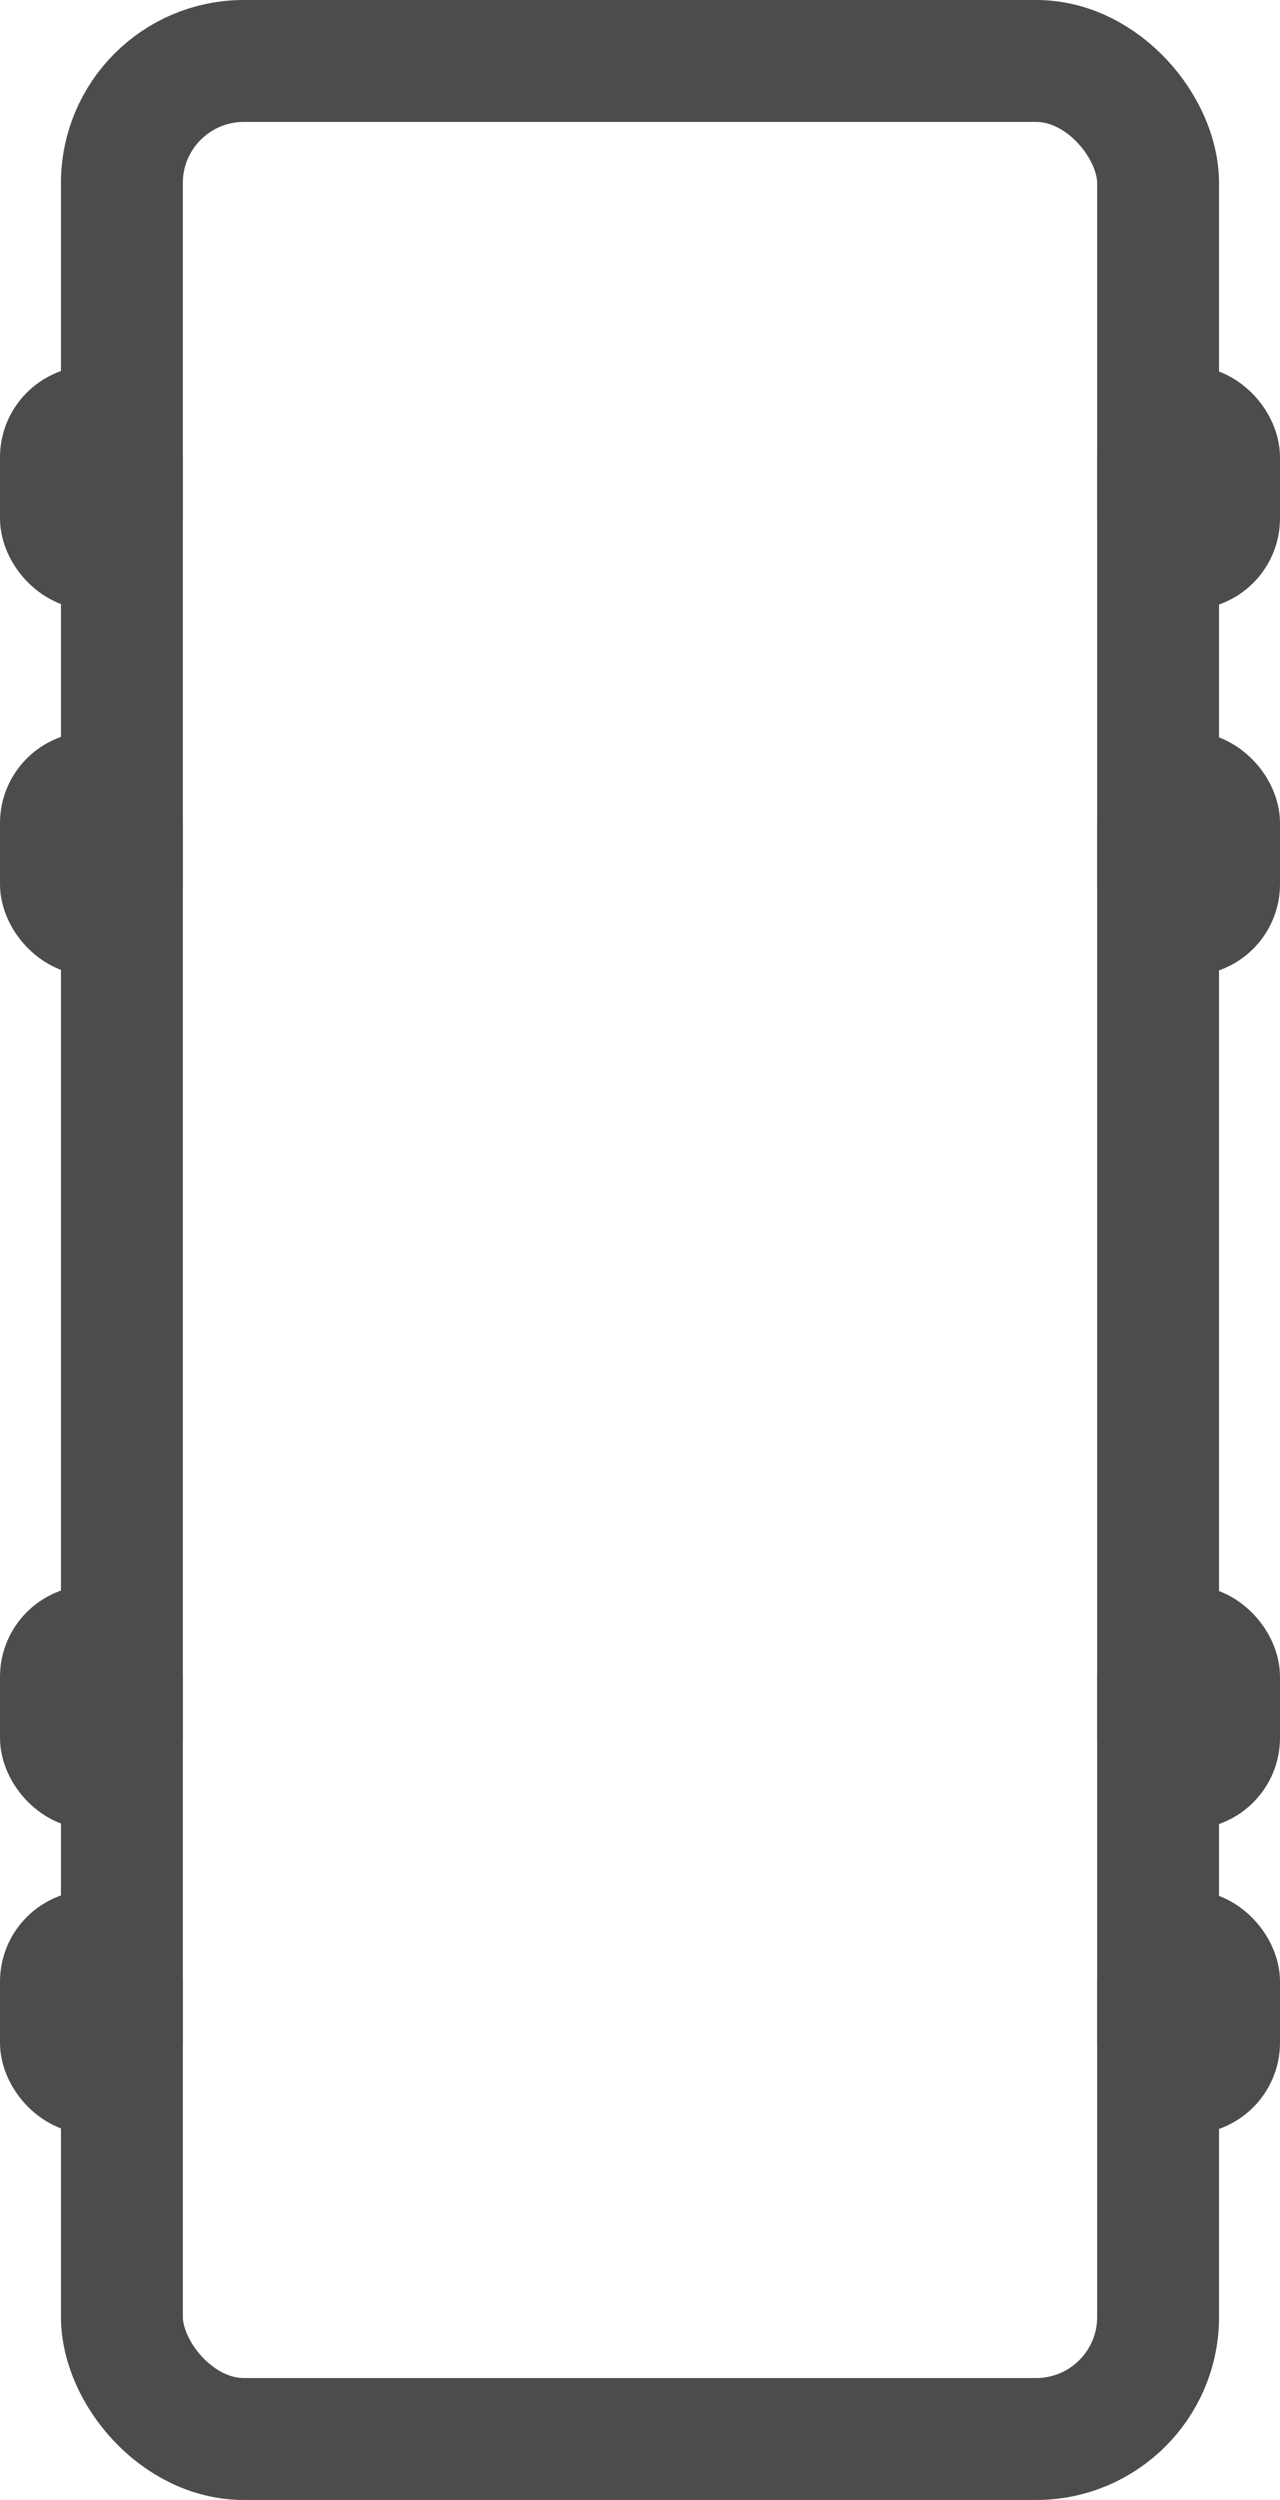 <svg width="21" height="41" viewBox="0 0 21 41" fill="none" xmlns="http://www.w3.org/2000/svg">
<rect x="2" y="1" width="17" height="39" rx="2" stroke="#4C4C4C" stroke-width="2"/>
<rect x="18.75" y="6.75" width="1.5" height="2.5" rx="0.75" stroke="#4C4C4C" stroke-width="1.5"/>
<rect x="18.75" y="12.75" width="1.5" height="2.5" rx="0.75" stroke="#4C4C4C" stroke-width="1.5"/>
<rect x="0.75" y="6.75" width="1.5" height="2.5" rx="0.75" stroke="#4C4C4C" stroke-width="1.5"/>
<rect x="0.75" y="12.75" width="1.5" height="2.5" rx="0.75" stroke="#4C4C4C" stroke-width="1.5"/>
<rect x="18.75" y="31.75" width="1.5" height="2.5" rx="0.75" stroke="#4C4C4C" stroke-width="1.5"/>
<rect x="18.75" y="26.75" width="1.5" height="2.5" rx="0.75" stroke="#4C4C4C" stroke-width="1.5"/>
<rect x="0.75" y="31.75" width="1.5" height="2.5" rx="0.75" stroke="#4C4C4C" stroke-width="1.5"/>
<rect x="0.75" y="26.75" width="1.5" height="2.5" rx="0.75" stroke="#4C4C4C" stroke-width="1.5"/>
</svg>
